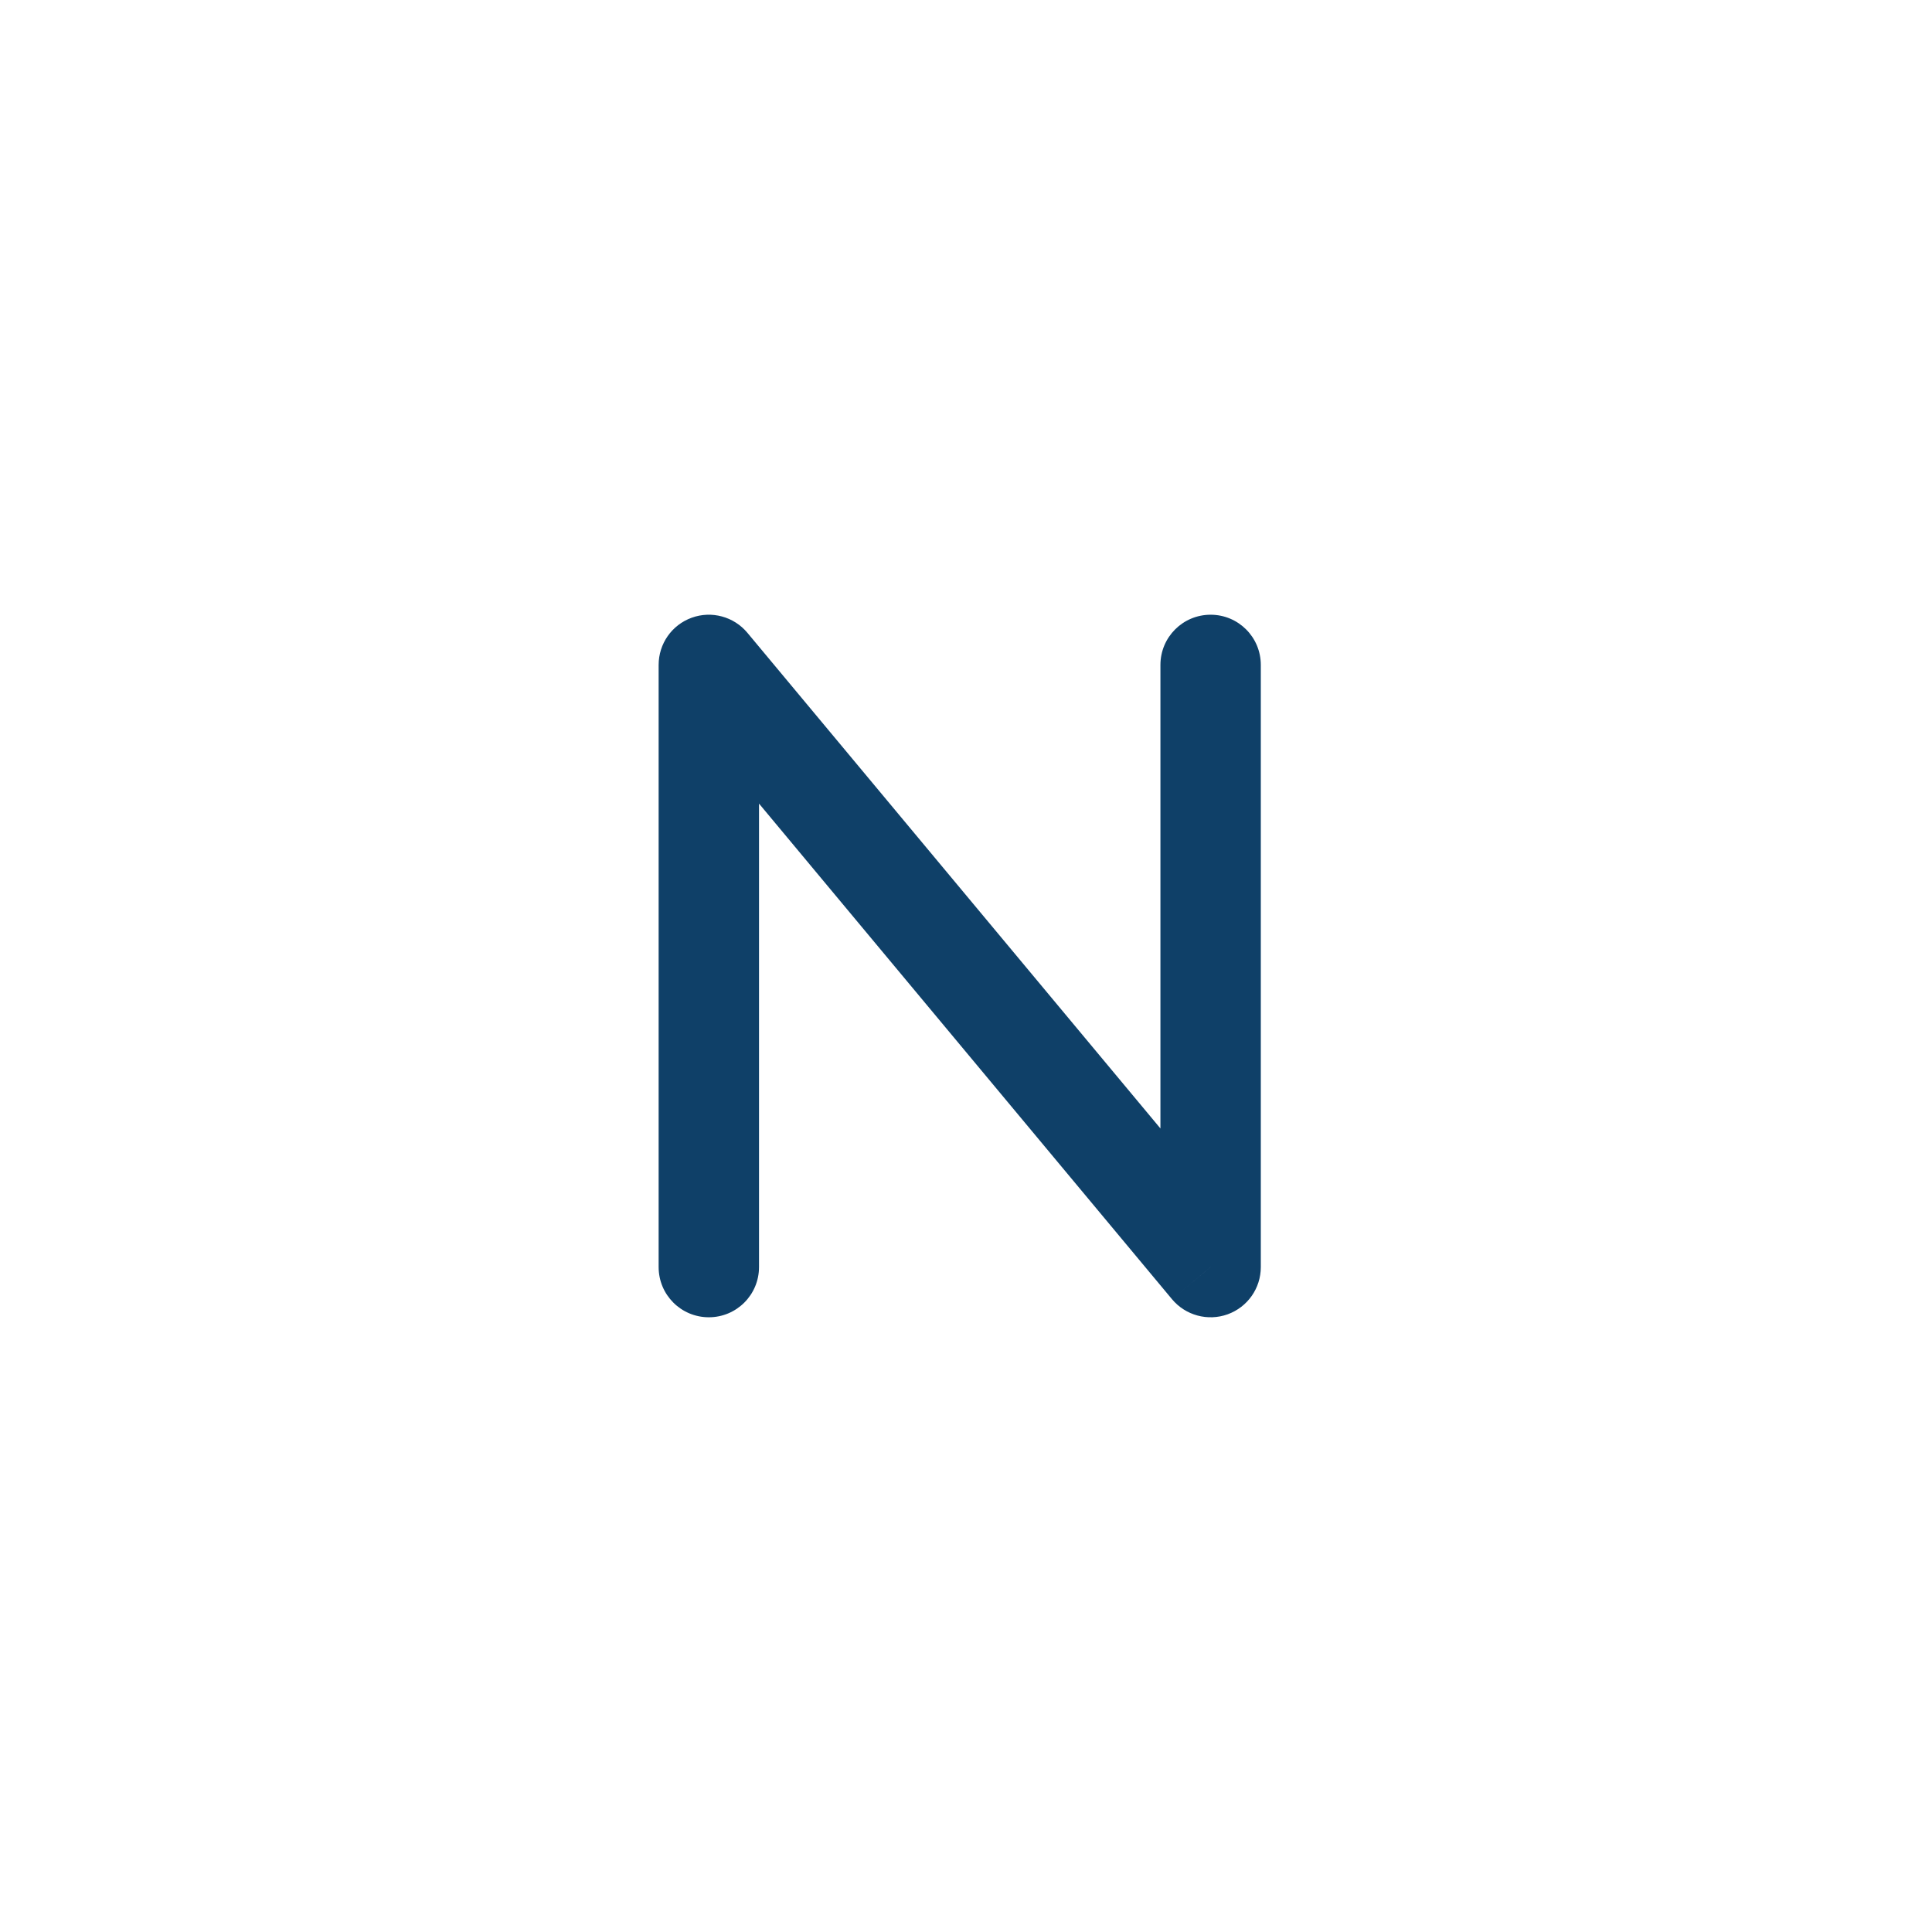 <svg width="44" height="44" viewBox="0 0 44 44" fill="none" xmlns="http://www.w3.org/2000/svg">
<g clip-path="url(#clip0_273_8000)">
<path d="M15 28.857C15 29.489 15.511 30 16.143 30C16.775 30 17.286 29.489 17.286 28.857H15ZM16.143 15.143L17.021 14.411C16.714 14.043 16.207 13.904 15.754 14.068C15.3 14.232 15 14.661 15 15.143H16.143ZM27.571 28.857L26.692 29.589C26.999 29.957 27.506 30.096 27.96 29.932C28.414 29.767 28.714 29.339 28.714 28.857H27.571ZM28.714 15.143C28.714 14.511 28.203 14 27.571 14C26.939 14 26.428 14.511 26.428 15.143H28.714ZM17.286 28.857V15.143H15V28.857H17.286ZM15.264 15.875L26.692 29.589L28.449 28.125L17.021 14.411L15.264 15.875V15.875ZM28.714 28.857V15.143H26.428V28.857H28.714Z" fill="#0F4068"/>
</g>
<defs>
<clipPath id="clip0_273_8000">
<rect width="20" height="20" fill="white" transform="matrix(-1 0 0 1 32 12)"/>
</clipPath>
</defs>
</svg>
